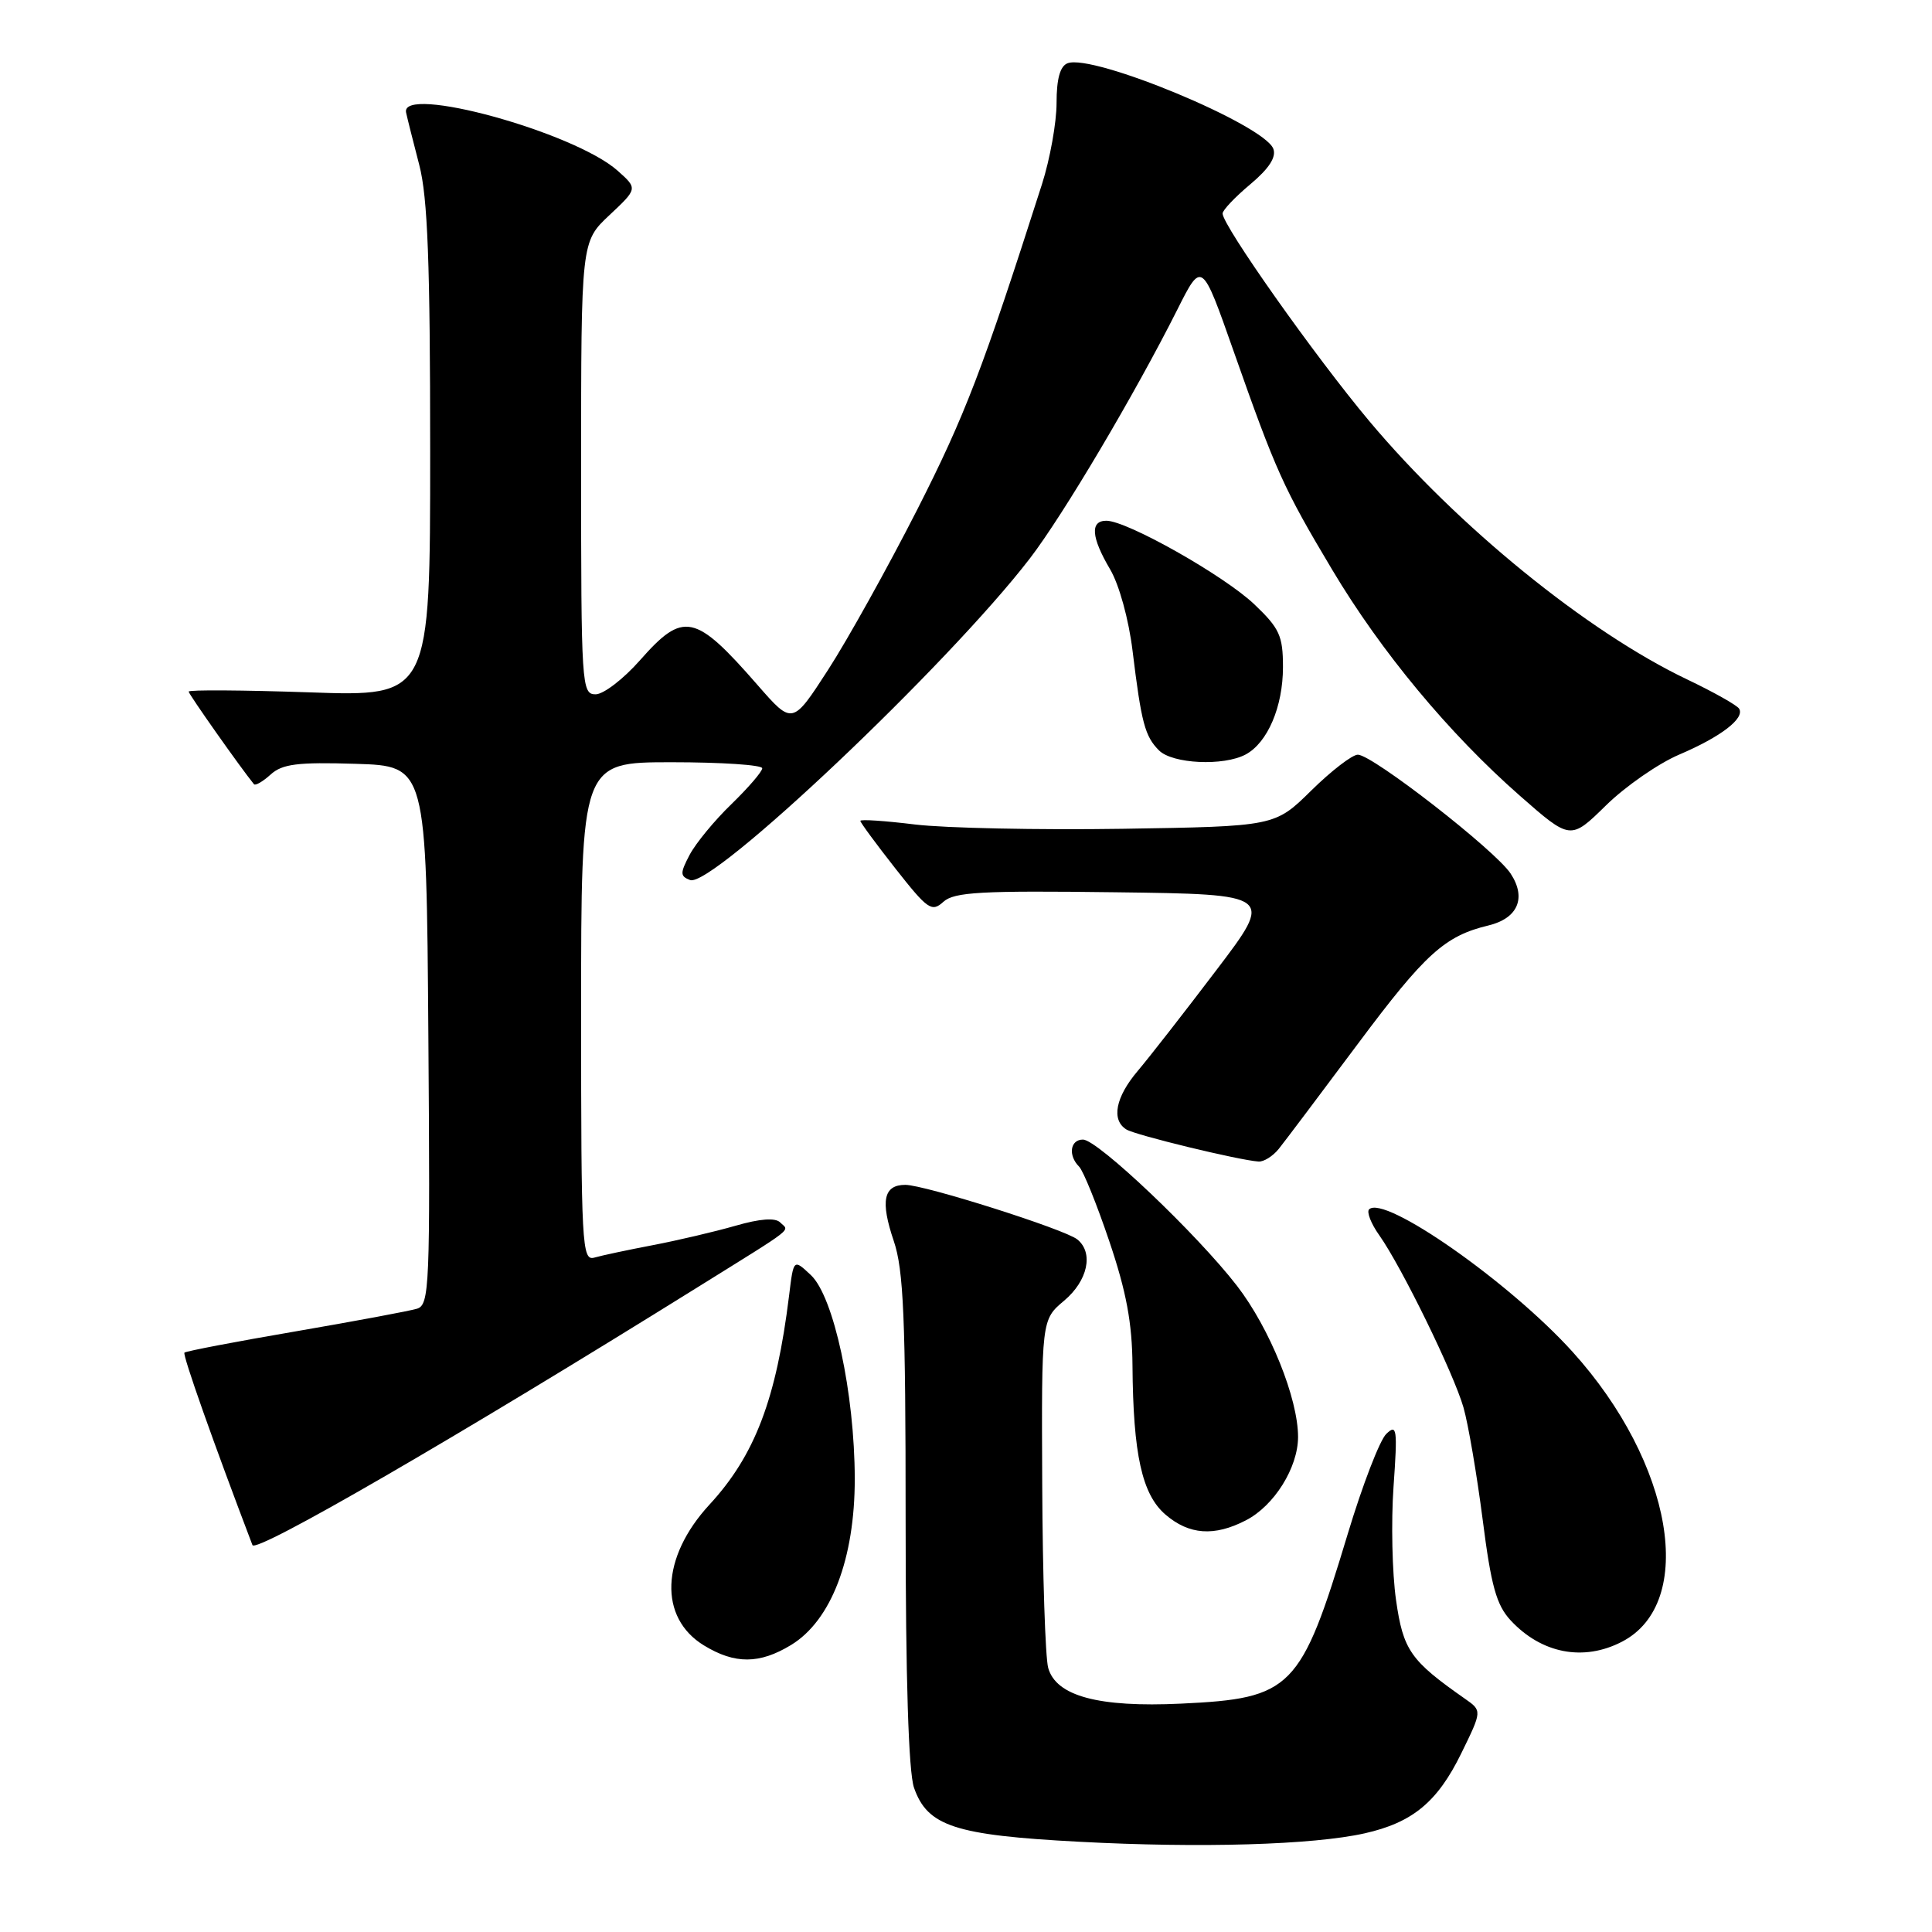 <?xml version="1.0" encoding="UTF-8" standalone="no"?>
<!DOCTYPE svg PUBLIC "-//W3C//DTD SVG 1.1//EN" "http://www.w3.org/Graphics/SVG/1.1/DTD/svg11.dtd" >
<svg xmlns="http://www.w3.org/2000/svg" xmlns:xlink="http://www.w3.org/1999/xlink" version="1.1" viewBox="0 0 256 256">
 <g >
 <path fill="currentColor"
d=" M 180.81 242.93 C 187.18 241.50 190.47 238.78 193.63 232.32 C 196.39 226.68 196.39 226.68 194.11 225.09 C 186.88 220.03 185.93 218.67 184.98 212.00 C 184.47 208.43 184.32 201.68 184.65 197.00 C 185.19 189.32 185.10 188.64 183.69 190.00 C 182.83 190.82 180.53 196.79 178.58 203.26 C 172.36 223.88 171.20 225.05 156.50 225.74 C 145.56 226.26 139.93 224.74 138.89 221.00 C 138.51 219.62 138.15 208.68 138.10 196.69 C 138.00 174.87 138.00 174.87 141.00 172.35 C 144.14 169.71 144.94 166.00 142.75 164.23 C 141.09 162.89 122.53 157.00 119.96 157.00 C 117.07 157.00 116.63 159.14 118.43 164.44 C 119.73 168.27 120.00 174.64 120.00 201.39 C 120.00 222.46 120.39 234.81 121.11 236.88 C 122.89 241.98 126.52 243.17 142.96 244.04 C 159.09 244.90 173.97 244.46 180.81 242.93 Z  M 104.82 217.97 C 110.14 214.73 113.27 206.55 113.26 195.93 C 113.24 184.63 110.48 171.80 107.44 168.95 C 105.15 166.80 105.15 166.80 104.56 171.65 C 102.87 185.38 100.03 192.85 94.00 199.38 C 87.55 206.38 87.25 214.35 93.28 218.03 C 97.38 220.53 100.64 220.51 104.82 217.97 Z  M 214.91 217.54 C 224.86 212.40 221.69 193.84 208.36 179.11 C 200.01 169.88 183.40 158.26 181.41 160.25 C 181.07 160.60 181.67 162.15 182.77 163.69 C 185.74 167.90 192.61 181.95 193.92 186.50 C 194.55 188.70 195.69 195.38 196.46 201.35 C 197.58 210.15 198.28 212.67 200.17 214.71 C 204.26 219.11 209.82 220.18 214.91 217.54 Z  M 92.56 170.49 C 105.66 162.33 104.58 163.18 103.38 161.98 C 102.73 161.33 100.70 161.48 97.45 162.42 C 94.73 163.20 89.80 164.36 86.50 164.99 C 83.20 165.62 79.71 166.36 78.75 166.64 C 77.11 167.10 77.00 165.08 77.00 134.07 C 77.00 101.00 77.00 101.00 89.00 101.00 C 95.60 101.00 101.00 101.36 101.00 101.80 C 101.00 102.24 99.16 104.37 96.92 106.55 C 94.67 108.72 92.18 111.75 91.38 113.27 C 90.10 115.71 90.11 116.10 91.44 116.61 C 94.33 117.72 125.61 88.11 136.46 74.00 C 140.85 68.29 150.37 52.23 156.00 41.03 C 159.25 34.56 159.25 34.56 163.46 46.53 C 169.06 62.45 170.06 64.67 176.52 75.49 C 183.01 86.37 192.01 97.20 201.38 105.43 C 208.10 111.33 208.10 111.33 212.80 106.72 C 215.38 104.19 219.75 101.16 222.50 99.99 C 228.03 97.63 231.23 95.18 230.44 93.90 C 230.15 93.44 227.06 91.70 223.56 90.03 C 210.31 83.71 193.15 69.76 181.43 55.79 C 174.26 47.24 162.00 29.89 162.00 28.29 C 162.00 27.85 163.65 26.11 165.67 24.42 C 168.17 22.32 169.14 20.81 168.72 19.71 C 167.49 16.51 144.82 7.09 141.46 8.38 C 140.47 8.76 140.00 10.43 140.00 13.65 C 140.00 16.24 139.13 21.09 138.06 24.43 C 130.20 48.99 127.86 55.08 121.55 67.50 C 117.63 75.20 112.30 84.78 109.71 88.78 C 105.00 96.06 105.00 96.06 100.39 90.78 C 92.09 81.27 90.56 80.95 84.79 87.50 C 82.61 89.97 79.97 92.00 78.92 92.00 C 77.07 92.00 77.00 90.89 77.00 62.01 C 77.00 32.03 77.00 32.03 80.75 28.51 C 84.50 24.99 84.50 24.99 81.84 22.62 C 76.09 17.50 52.99 11.16 53.81 14.92 C 53.98 15.71 54.77 18.84 55.56 21.88 C 56.67 26.16 57.00 34.83 57.00 59.86 C 57.00 92.30 57.00 92.30 41.00 91.74 C 32.20 91.44 25.00 91.39 25.00 91.64 C 25.00 91.98 31.88 101.74 33.65 103.91 C 33.84 104.14 34.83 103.56 35.87 102.62 C 37.41 101.23 39.42 100.97 47.12 101.21 C 56.50 101.50 56.50 101.50 56.76 137.18 C 57.01 170.51 56.91 172.89 55.26 173.41 C 54.29 173.71 47.04 175.06 39.14 176.42 C 31.25 177.77 24.63 179.04 24.44 179.23 C 24.16 179.51 28.31 191.24 33.45 204.73 C 33.89 205.87 60.53 190.44 92.56 170.49 Z  M 165.09 201.45 C 168.84 199.52 171.99 194.47 172.00 190.41 C 172.00 185.29 168.26 176.02 163.91 170.38 C 158.62 163.53 145.43 151.00 143.50 151.00 C 141.80 151.00 141.50 153.10 142.99 154.59 C 143.54 155.14 145.34 159.59 146.99 164.48 C 149.24 171.13 150.02 175.29 150.06 180.94 C 150.15 192.72 151.32 198.02 154.43 200.69 C 157.56 203.38 160.90 203.62 165.09 201.45 Z  M 169.43 152.25 C 170.20 151.29 174.95 144.98 179.98 138.24 C 188.83 126.38 191.45 124.01 197.22 122.63 C 201.12 121.69 202.29 118.99 200.17 115.76 C 198.15 112.68 181.86 100.00 179.92 100.00 C 179.18 100.00 176.40 102.14 173.75 104.75 C 168.93 109.50 168.93 109.50 148.71 109.82 C 137.60 109.99 125.24 109.73 121.25 109.25 C 117.26 108.76 114.00 108.54 114.00 108.77 C 114.00 108.99 116.10 111.84 118.66 115.10 C 122.93 120.53 123.46 120.90 125.01 119.49 C 126.44 118.20 129.98 118.00 147.75 118.23 C 168.81 118.50 168.81 118.50 161.15 128.58 C 156.94 134.13 152.26 140.13 150.75 141.91 C 147.81 145.38 147.22 148.40 149.25 149.66 C 150.45 150.41 164.14 153.73 166.76 153.91 C 167.45 153.96 168.65 153.21 169.43 152.25 Z  M 165.06 99.97 C 167.96 98.41 170.00 93.65 170.00 88.39 C 170.00 84.25 169.55 83.26 166.20 80.07 C 162.20 76.27 149.34 69.00 146.60 69.00 C 144.42 69.00 144.59 71.19 147.09 75.43 C 148.29 77.45 149.57 82.10 150.07 86.24 C 151.24 95.82 151.71 97.56 153.57 99.43 C 155.36 101.22 162.13 101.54 165.06 99.97 Z "/>
</g>
</svg>